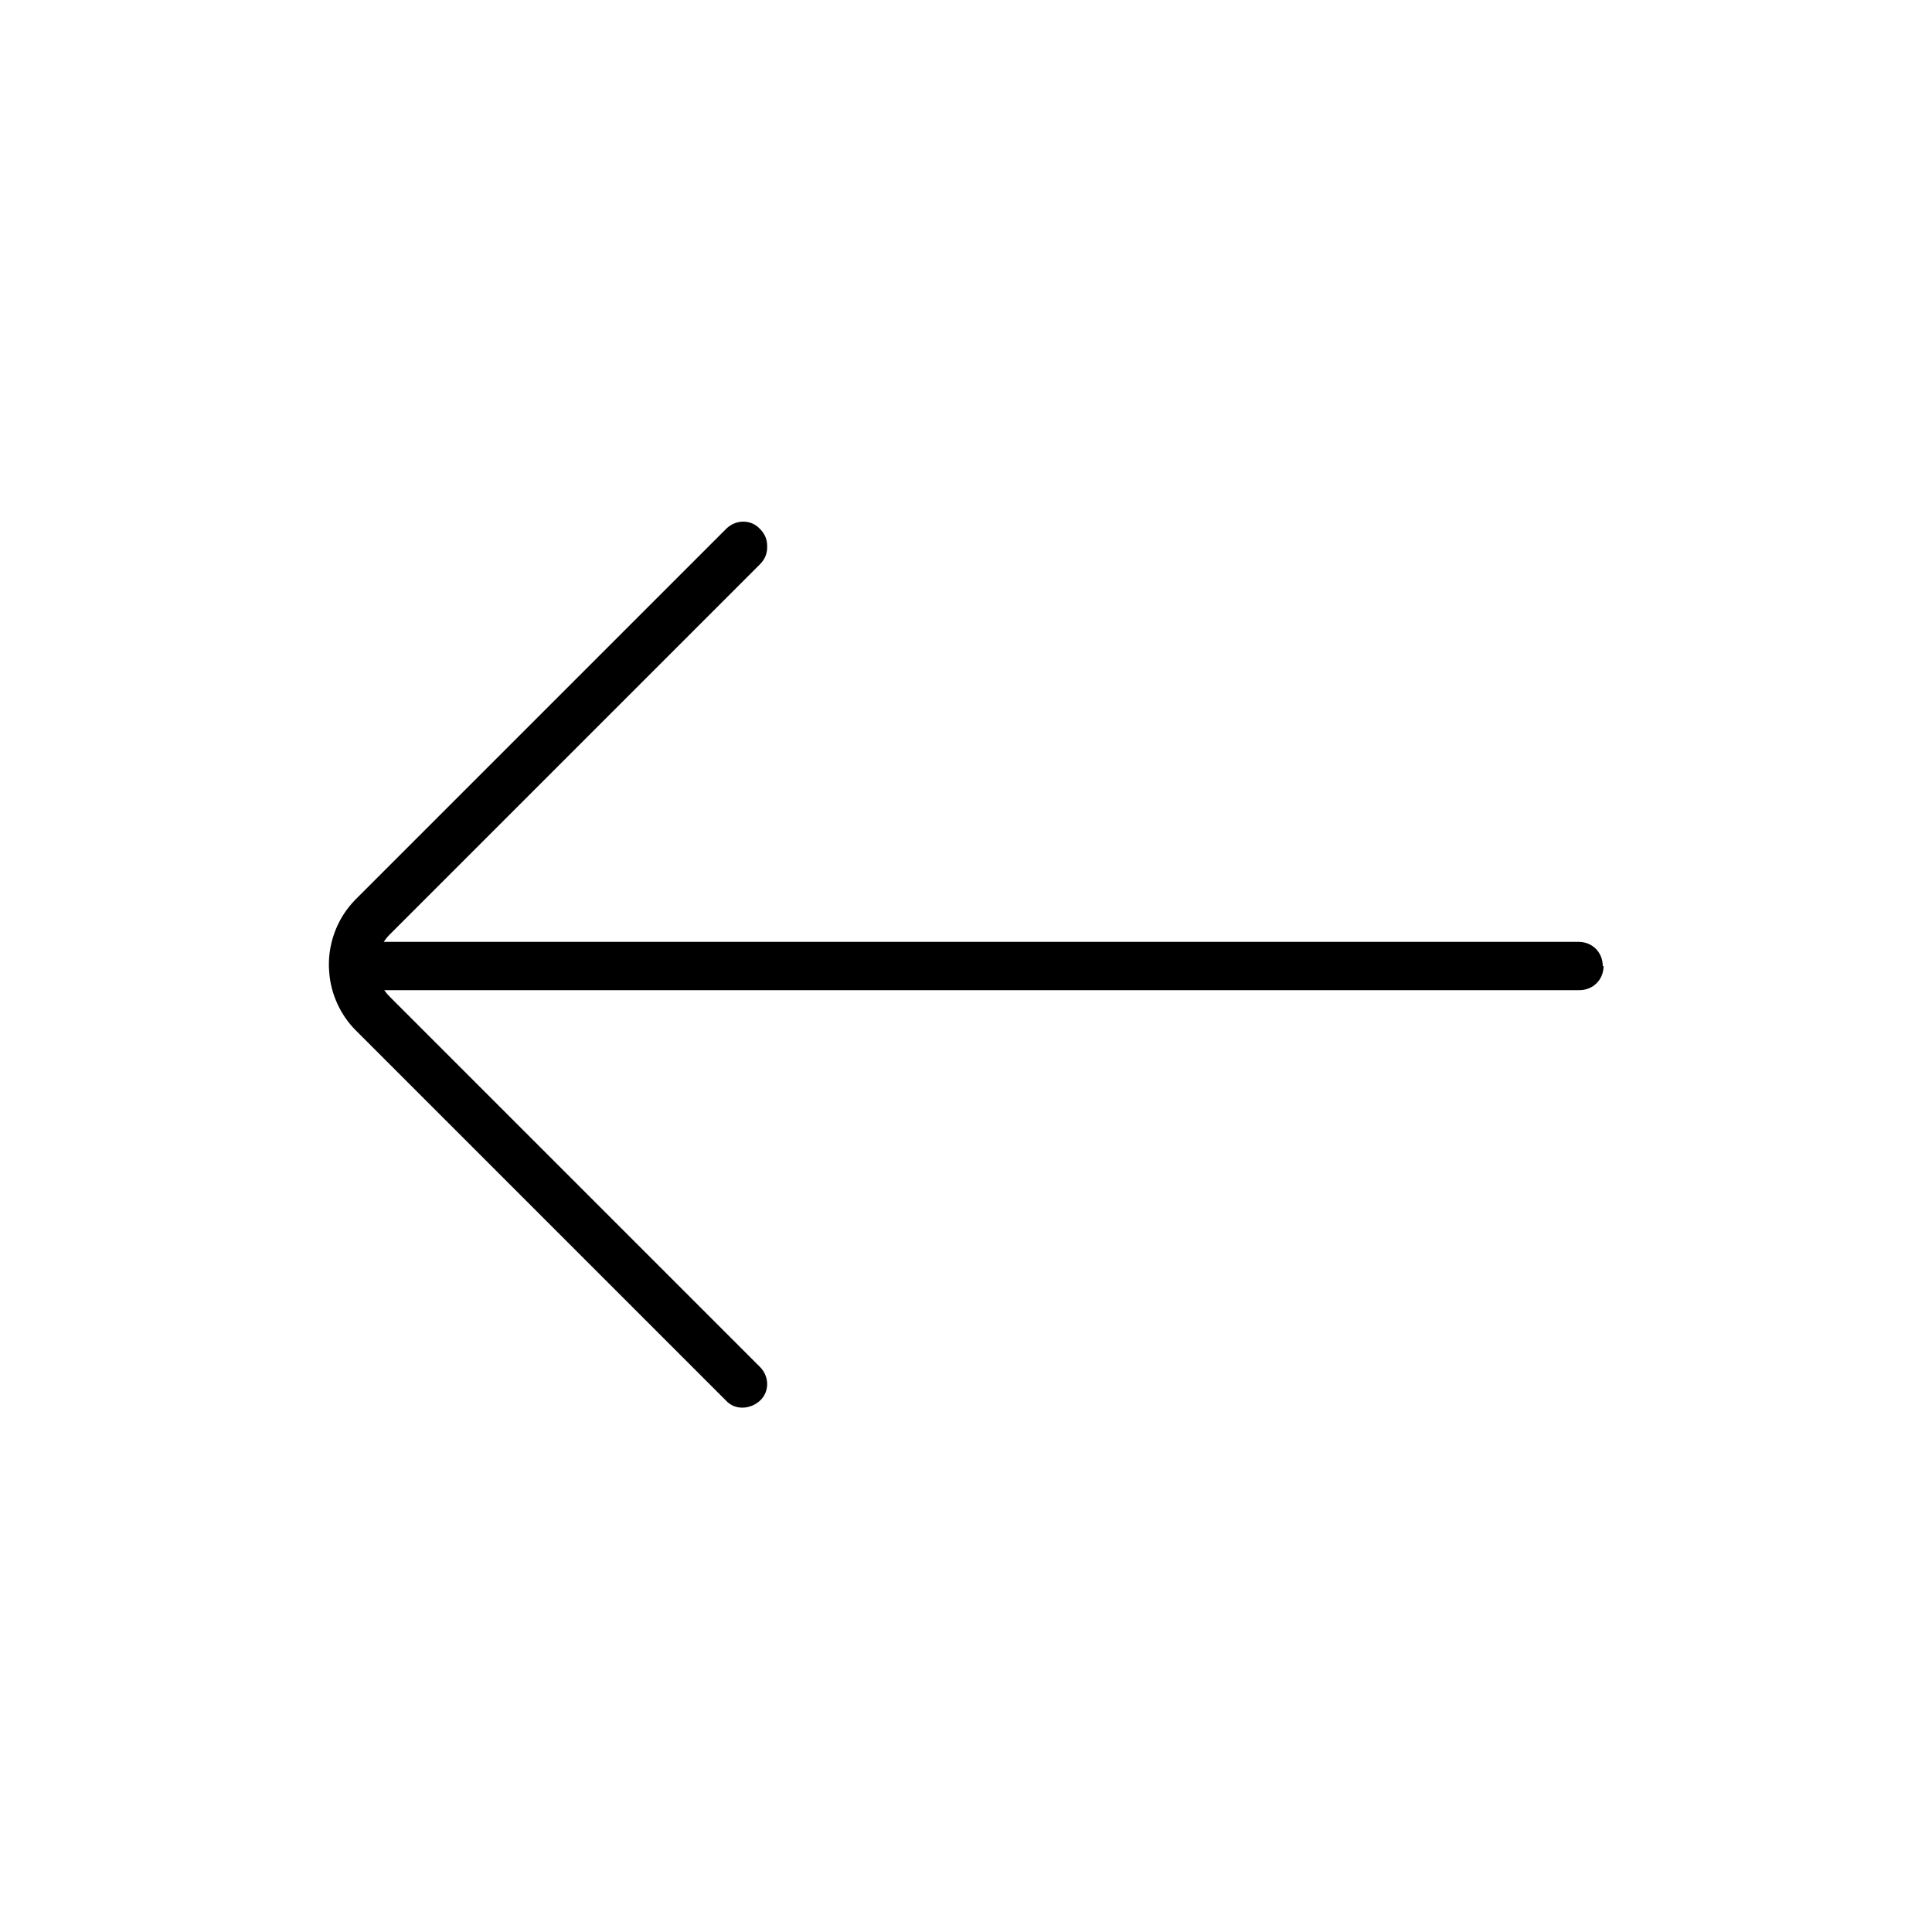<svg viewBox="0 0 24 24" fill="#000000" xmlns="http://www.w3.org/2000/svg">
  <path d="M9.53,6.8c0,.08-.03,.15-.09,.21l-4.6,4.6c-.11,.11-.17,.27-.16,.43,.01,.13,.07,.25,.16,.34l4.6,4.6c.12,.12,.12,.31,0,.42s-.31,.12-.42,0l-4.6-4.6c-.19-.19-.31-.45-.33-.72-.03-.33,.09-.67,.33-.91l4.6-4.6c.12-.12,.31-.12,.42,0,.06,.06,.09,.13,.09,.21Z"/>
  <path d="M19.92,12c0,.17-.13,.3-.3,.3H4.63c-.17,0-.3-.13-.3-.3s.13-.3,.3-.3h14.98c.17,0,.3,.13,.3,.3Z"/>
</svg>
